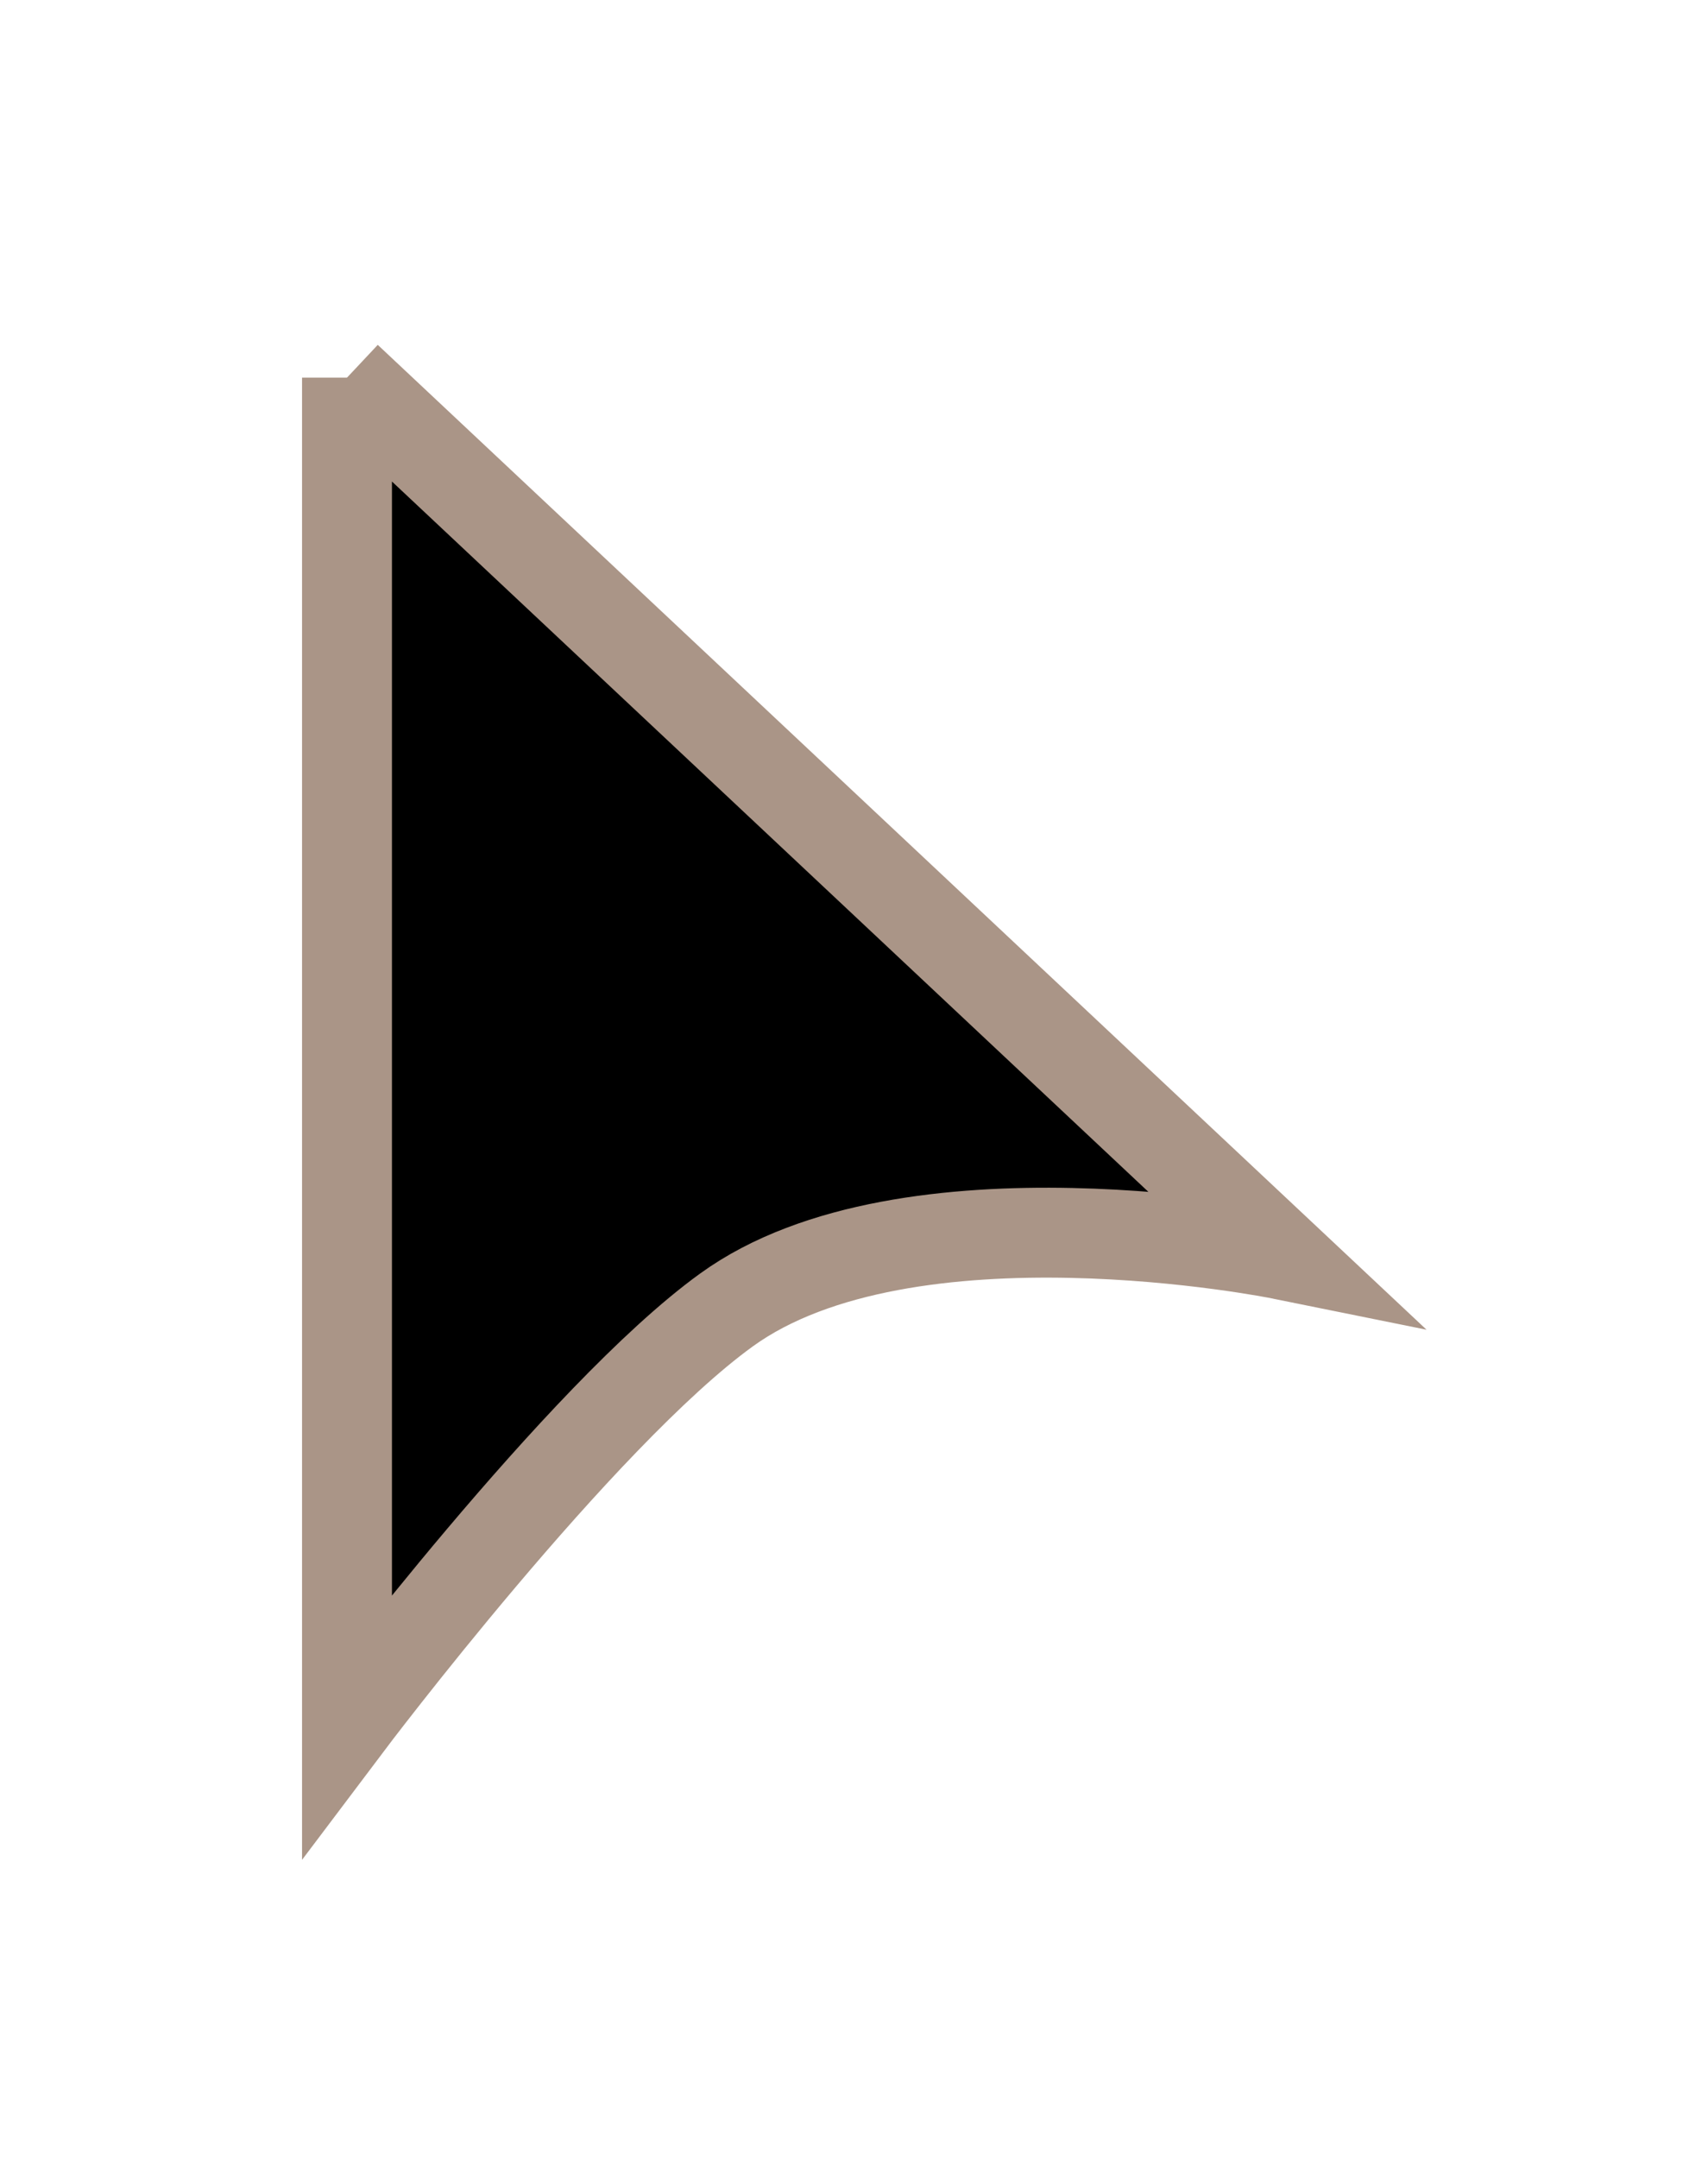<?xml version="1.0" encoding="UTF-8"?><svg id="Layer_2" xmlns="http://www.w3.org/2000/svg" xmlns:xlink="http://www.w3.org/1999/xlink" viewBox="0 0 38 48"><defs><style>.cls-1{filter:url(#drop-shadow-1);stroke:#aa9587;stroke-miterlimit:10;stroke-width:2px;}</style><filter id="drop-shadow-1" filterUnits="userSpaceOnUse"><feOffset dx="2" dy="2"/><feGaussianBlur result="blur" stdDeviation="2"/><feFlood flood-color="#000" flood-opacity=".75"/><feComposite in2="blur" operator="in"/><feComposite in="SourceGraphic"/></filter></defs><g id="Layer_1-2"><path class="cls-1" d="m5.72,6.4v29.98s5.19-6.89,8.44-9.24c4.03-2.92,12.33-1.24,12.33-1.24L5.72,6.4Z"/></g></svg>